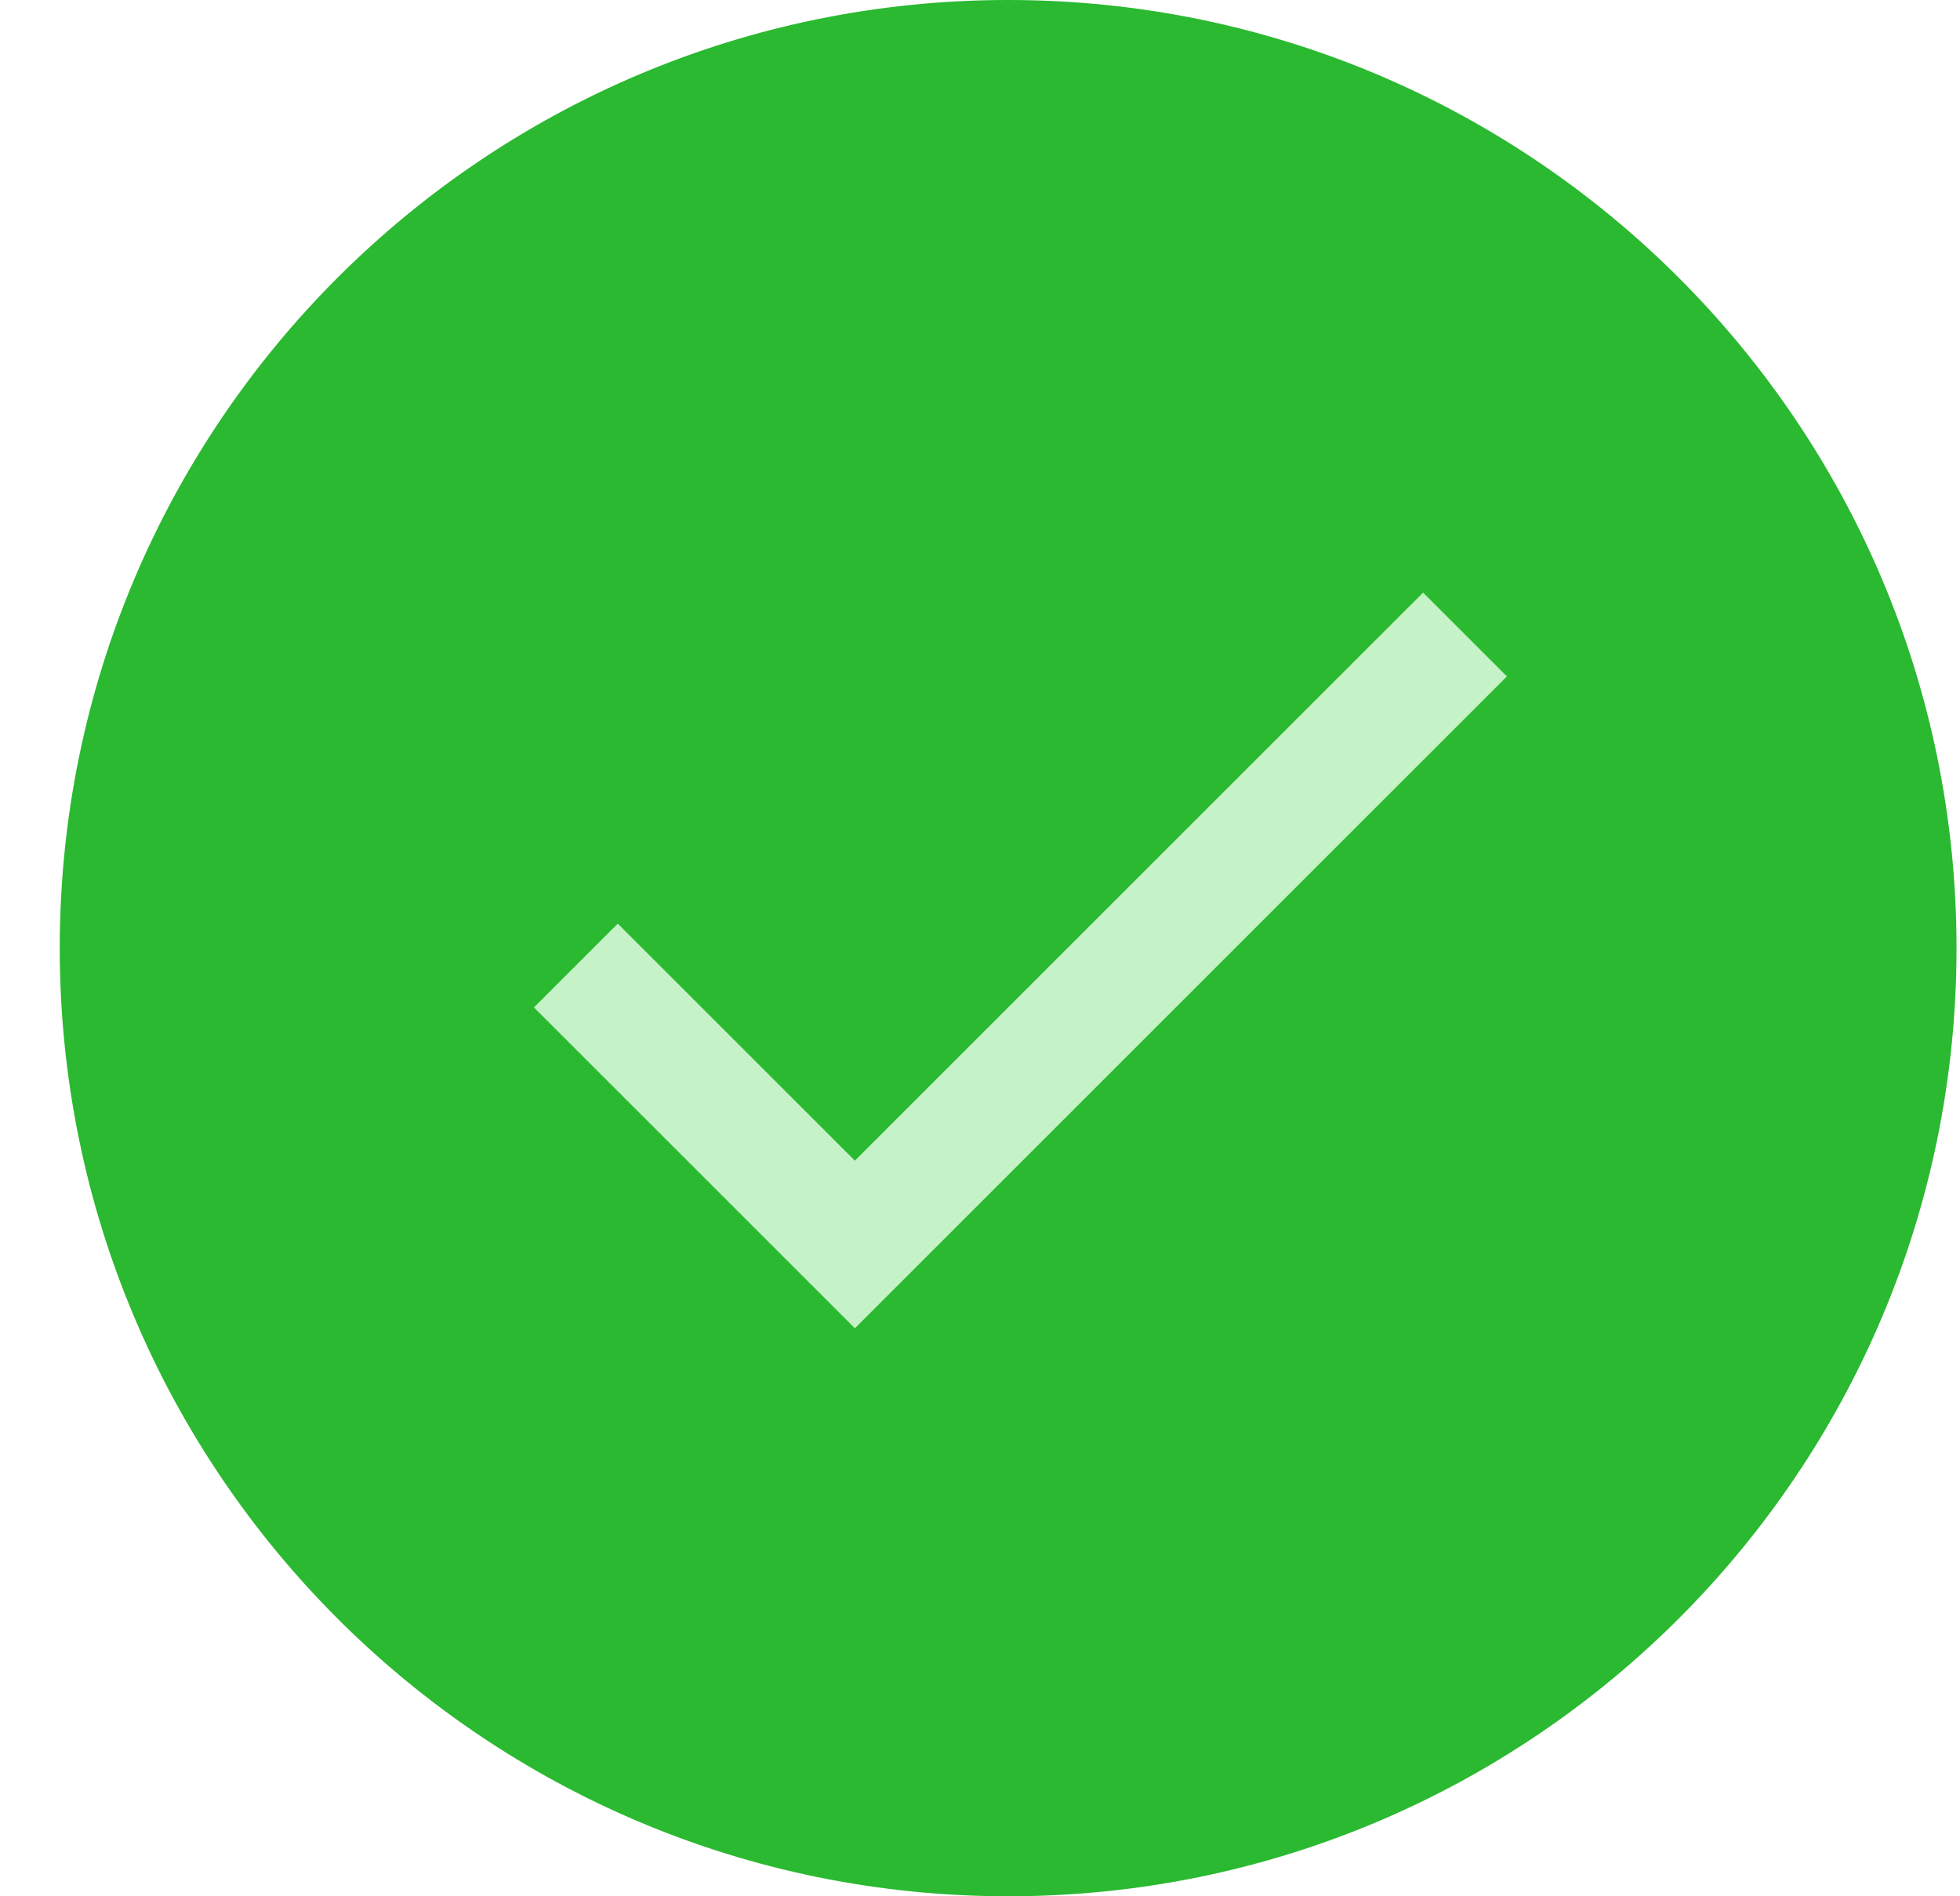 <svg width="31" height="30" viewBox="0 0 31 30" fill="none" xmlns="http://www.w3.org/2000/svg">
<path d="M30.945 15C30.945 6.716 24.23 0 15.945 0C7.661 0 0.945 6.716 0.945 15C0.945 23.284 7.661 30 15.945 30C24.23 30 30.945 23.284 30.945 15Z" fill="#2AB930"/>
<path d="M13.521 18.362L9.771 14.612L8.445 15.938L13.521 21.014L23.834 10.701L22.508 9.375L13.521 18.362Z" fill="#C5F2C7"/>
</svg>
